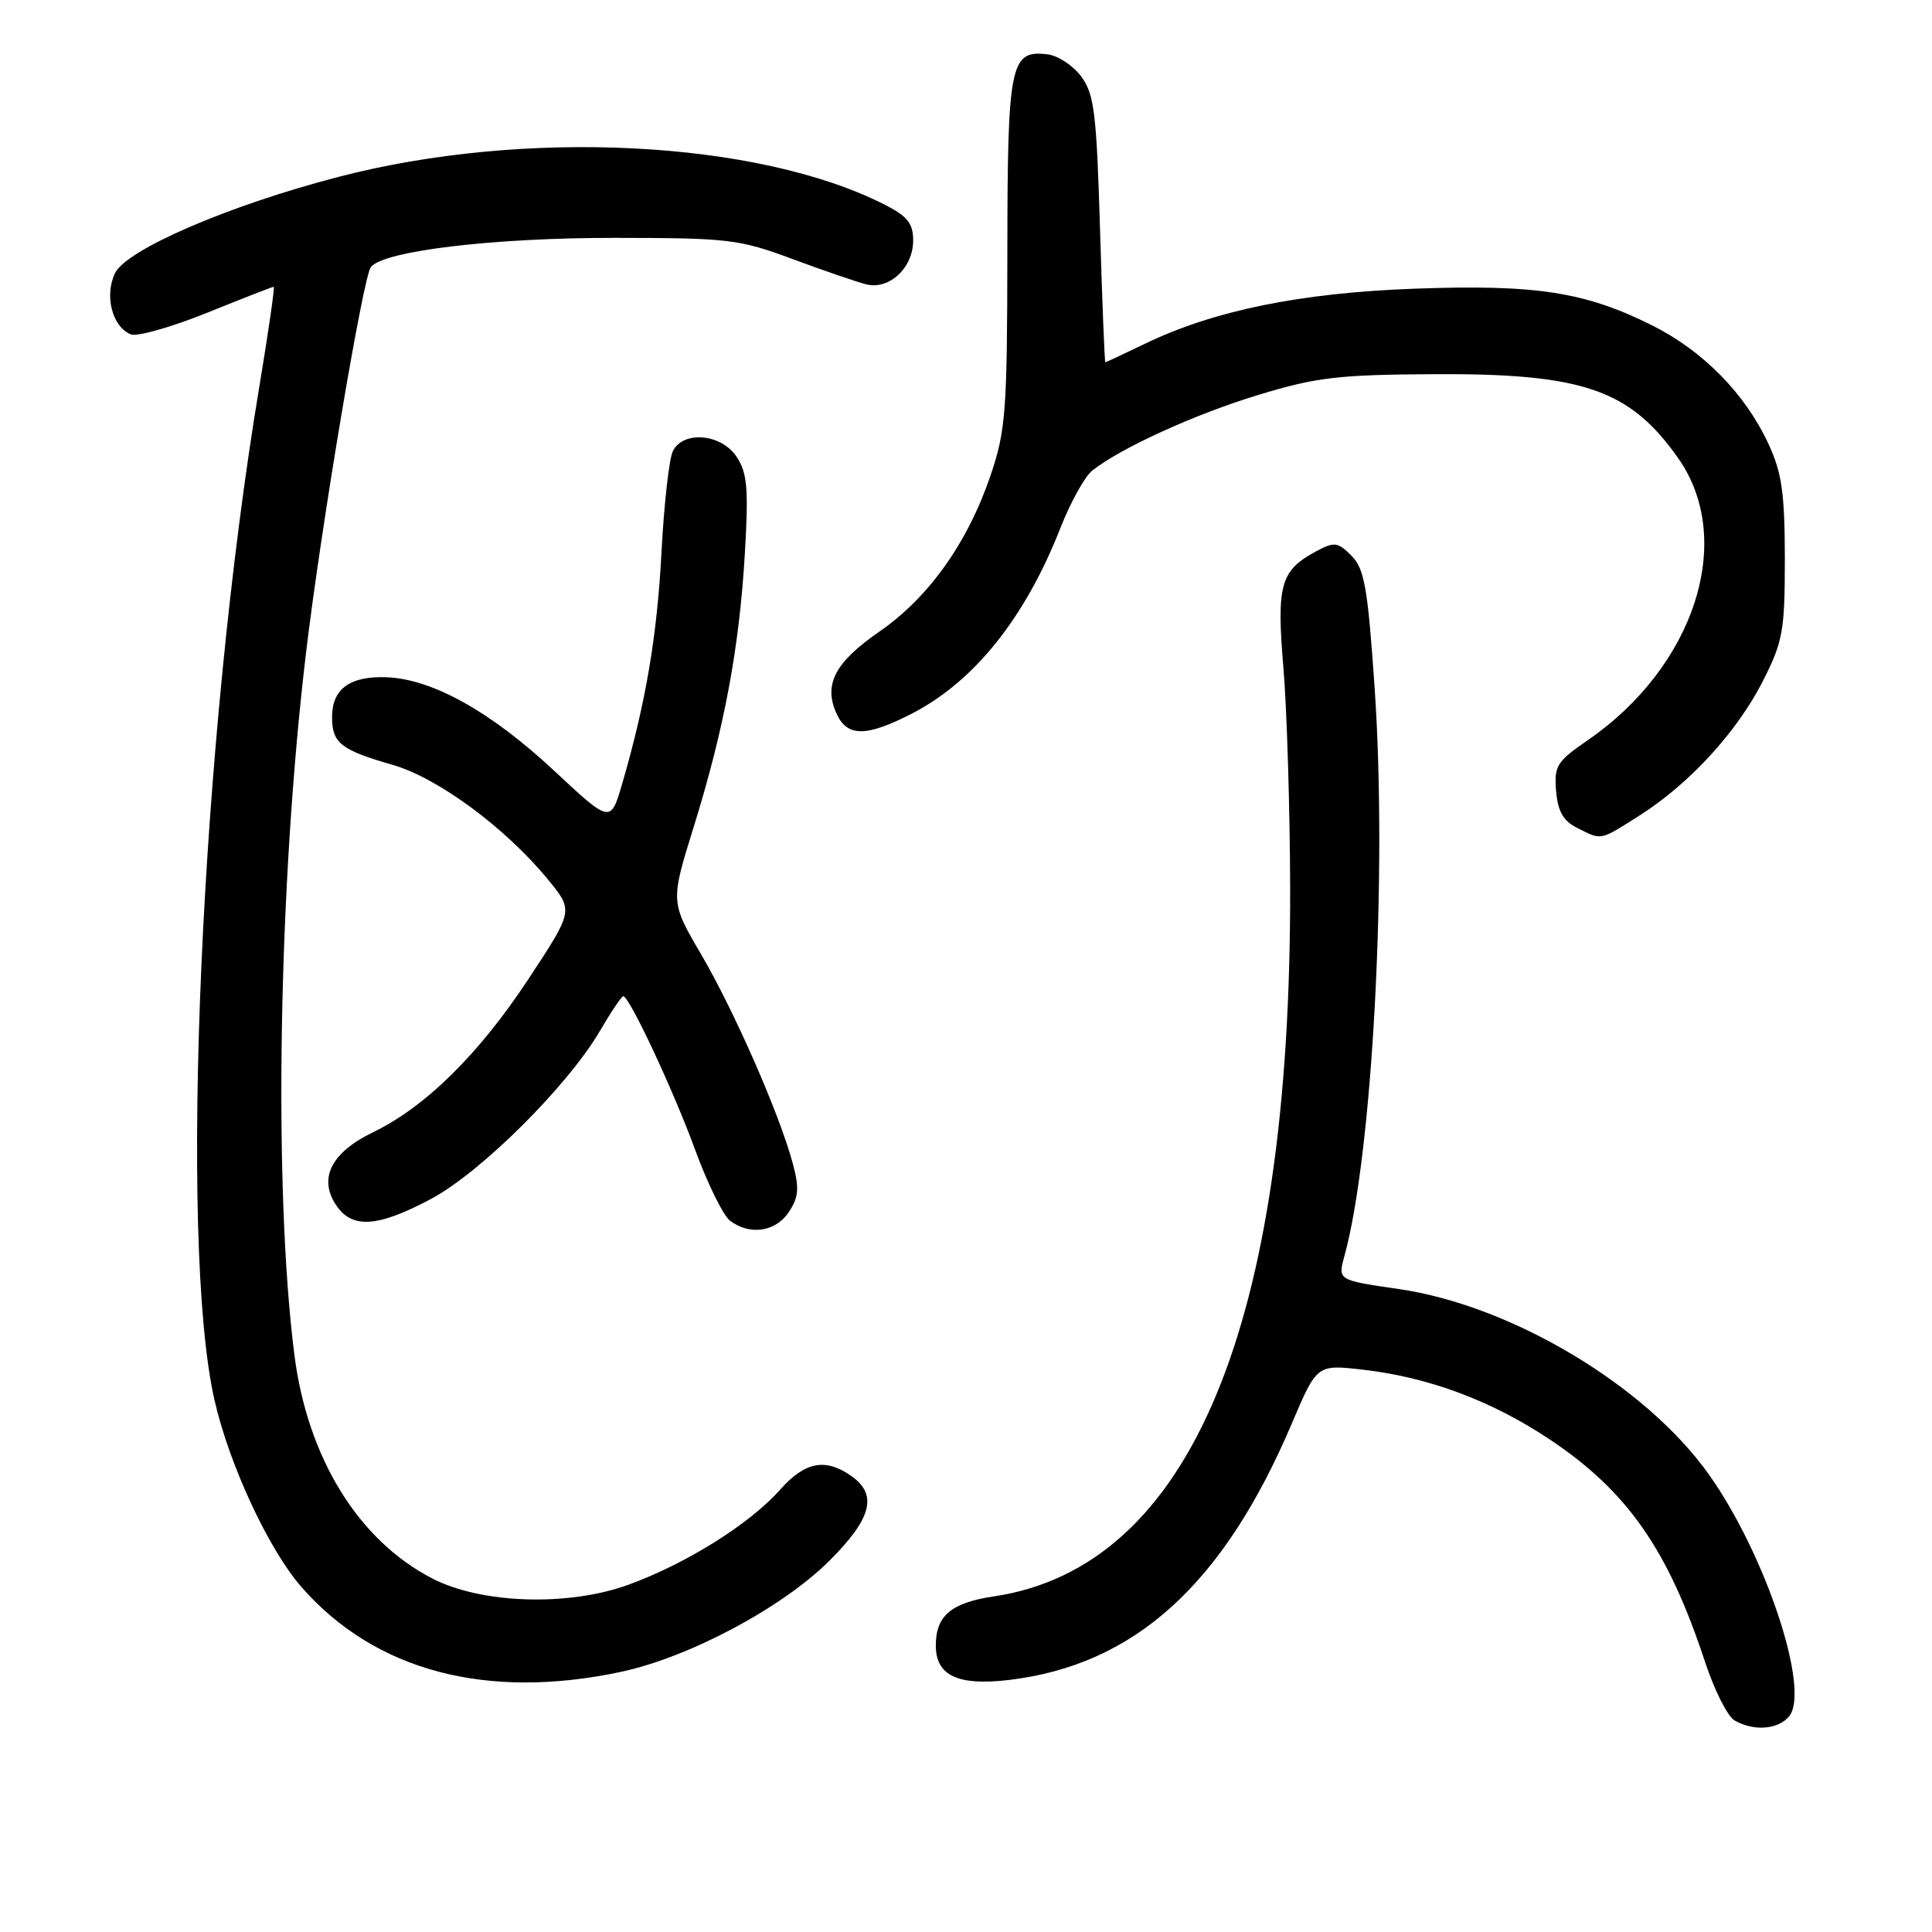<?xml version="1.0" encoding="UTF-8" standalone="no"?>
<!DOCTYPE svg PUBLIC "-//W3C//DTD SVG 1.1//EN" "http://www.w3.org/Graphics/SVG/1.1/DTD/svg11.dtd" >
<svg xmlns="http://www.w3.org/2000/svg" xmlns:xlink="http://www.w3.org/1999/xlink" version="1.1" viewBox="0 0 256 256">
 <g >
 <path fill="currentColor"
d=" M 237.06 227.43 C 239.93 223.97 233.93 205.91 226.42 195.35 C 218.05 183.59 200.31 172.99 185.38 170.81 C 177.26 169.63 177.26 169.63 178.13 166.48 C 181.88 152.92 183.85 115.78 182.14 91.07 C 181.23 77.82 180.79 75.35 179.07 73.63 C 177.26 71.81 176.82 71.76 174.40 73.05 C 169.66 75.59 169.13 77.49 170.06 88.50 C 170.52 94.00 170.92 107.05 170.95 117.51 C 171.10 175.63 157.74 207.64 131.70 211.53 C 126.03 212.37 124.00 214.09 124.00 218.04 C 124.00 222.02 126.91 223.40 133.64 222.61 C 150.31 220.65 162.09 209.99 171.16 188.65 C 174.50 180.80 174.50 180.80 180.50 181.48 C 189.20 182.46 197.56 185.56 205.24 190.66 C 215.62 197.56 221.01 205.27 225.94 220.25 C 227.16 223.95 228.91 227.43 229.83 227.96 C 232.35 229.43 235.60 229.19 237.06 227.43 Z  M 82.24 221.54 C 91.32 219.61 103.70 213.01 109.93 206.78 C 115.53 201.18 116.33 198.04 112.78 195.56 C 109.35 193.16 106.65 193.69 103.36 197.40 C 99.35 201.93 90.93 207.20 83.26 209.99 C 75.31 212.88 63.81 212.52 57.31 209.17 C 47.49 204.12 40.73 193.16 39.00 179.46 C 36.21 157.47 36.88 117.26 40.55 86.50 C 42.55 69.73 48.10 36.73 49.14 35.39 C 50.82 33.24 65.39 31.50 81.50 31.52 C 96.52 31.53 97.96 31.70 105.00 34.32 C 109.12 35.85 113.53 37.36 114.79 37.68 C 117.84 38.44 121.00 35.48 121.00 31.87 C 121.00 29.61 120.25 28.66 117.25 27.13 C 100.44 18.58 69.56 17.01 44.84 23.44 C 30.30 27.22 16.75 33.07 15.24 36.20 C 13.80 39.19 14.89 43.36 17.36 44.31 C 18.20 44.63 22.73 43.34 27.43 41.45 C 32.13 39.55 36.10 38.00 36.27 38.00 C 36.43 38.00 35.57 43.96 34.36 51.25 C 26.60 97.74 23.65 164.39 28.41 185.47 C 30.35 194.04 35.61 205.35 39.97 210.32 C 49.70 221.40 64.44 225.31 82.24 221.54 Z  M 104.54 160.58 C 105.84 158.60 105.93 157.44 105.03 154.10 C 103.27 147.59 97.32 134.01 92.91 126.47 C 88.83 119.50 88.83 119.50 91.94 109.50 C 95.98 96.47 97.96 85.88 98.70 73.30 C 99.20 64.76 99.02 62.68 97.62 60.55 C 95.61 57.48 90.58 57.01 89.17 59.75 C 88.67 60.71 88.00 66.67 87.66 73.00 C 87.08 84.23 85.59 93.02 82.46 103.79 C 80.91 109.11 80.91 109.11 73.41 102.11 C 65.04 94.30 57.32 89.99 51.25 89.74 C 46.39 89.55 44.00 91.28 44.00 95.00 C 44.00 98.46 45.15 99.37 52.00 101.34 C 58.02 103.06 67.01 109.70 72.64 116.58 C 75.99 120.67 75.99 120.67 70.03 129.71 C 63.47 139.68 56.37 146.68 49.41 150.04 C 43.92 152.70 42.18 156.10 44.50 159.63 C 46.61 162.86 49.99 162.66 57.12 158.86 C 63.72 155.34 75.21 143.91 79.49 136.61 C 80.97 134.07 82.37 132.00 82.58 132.00 C 83.39 132.00 89.22 144.46 92.10 152.33 C 93.74 156.82 95.83 161.06 96.73 161.75 C 99.36 163.74 102.80 163.23 104.54 160.58 Z  M 217.29 108.03 C 223.86 103.86 230.19 96.95 233.60 90.23 C 236.25 84.99 236.50 83.61 236.50 74.00 C 236.49 65.39 236.11 62.67 234.36 58.88 C 231.27 52.19 225.69 46.50 218.89 43.10 C 210.03 38.68 203.55 37.67 187.50 38.25 C 172.32 38.80 160.84 41.14 151.71 45.55 C 148.91 46.90 146.55 48.00 146.46 48.00 C 146.37 48.00 146.05 40.08 145.76 30.39 C 145.30 14.96 144.99 12.46 143.27 10.14 C 142.19 8.69 140.18 7.36 138.82 7.20 C 133.86 6.60 133.50 8.35 133.48 33.41 C 133.46 54.54 133.27 57.05 131.25 63.00 C 128.23 71.91 123.05 79.19 116.51 83.70 C 110.62 87.77 109.09 90.71 110.85 94.57 C 112.26 97.66 114.78 97.66 120.78 94.58 C 129.07 90.34 135.84 81.88 140.53 69.91 C 141.86 66.53 143.75 63.13 144.72 62.36 C 148.51 59.36 158.29 54.90 166.70 52.34 C 174.43 49.99 177.27 49.65 190.00 49.58 C 209.76 49.47 215.97 51.61 222.38 60.73 C 229.98 71.54 224.58 88.31 210.36 98.10 C 206.28 100.90 205.92 101.49 206.19 104.81 C 206.42 107.52 207.14 108.78 209.00 109.71 C 212.28 111.36 211.92 111.44 217.29 108.03 Z "/>
</g>
</svg>